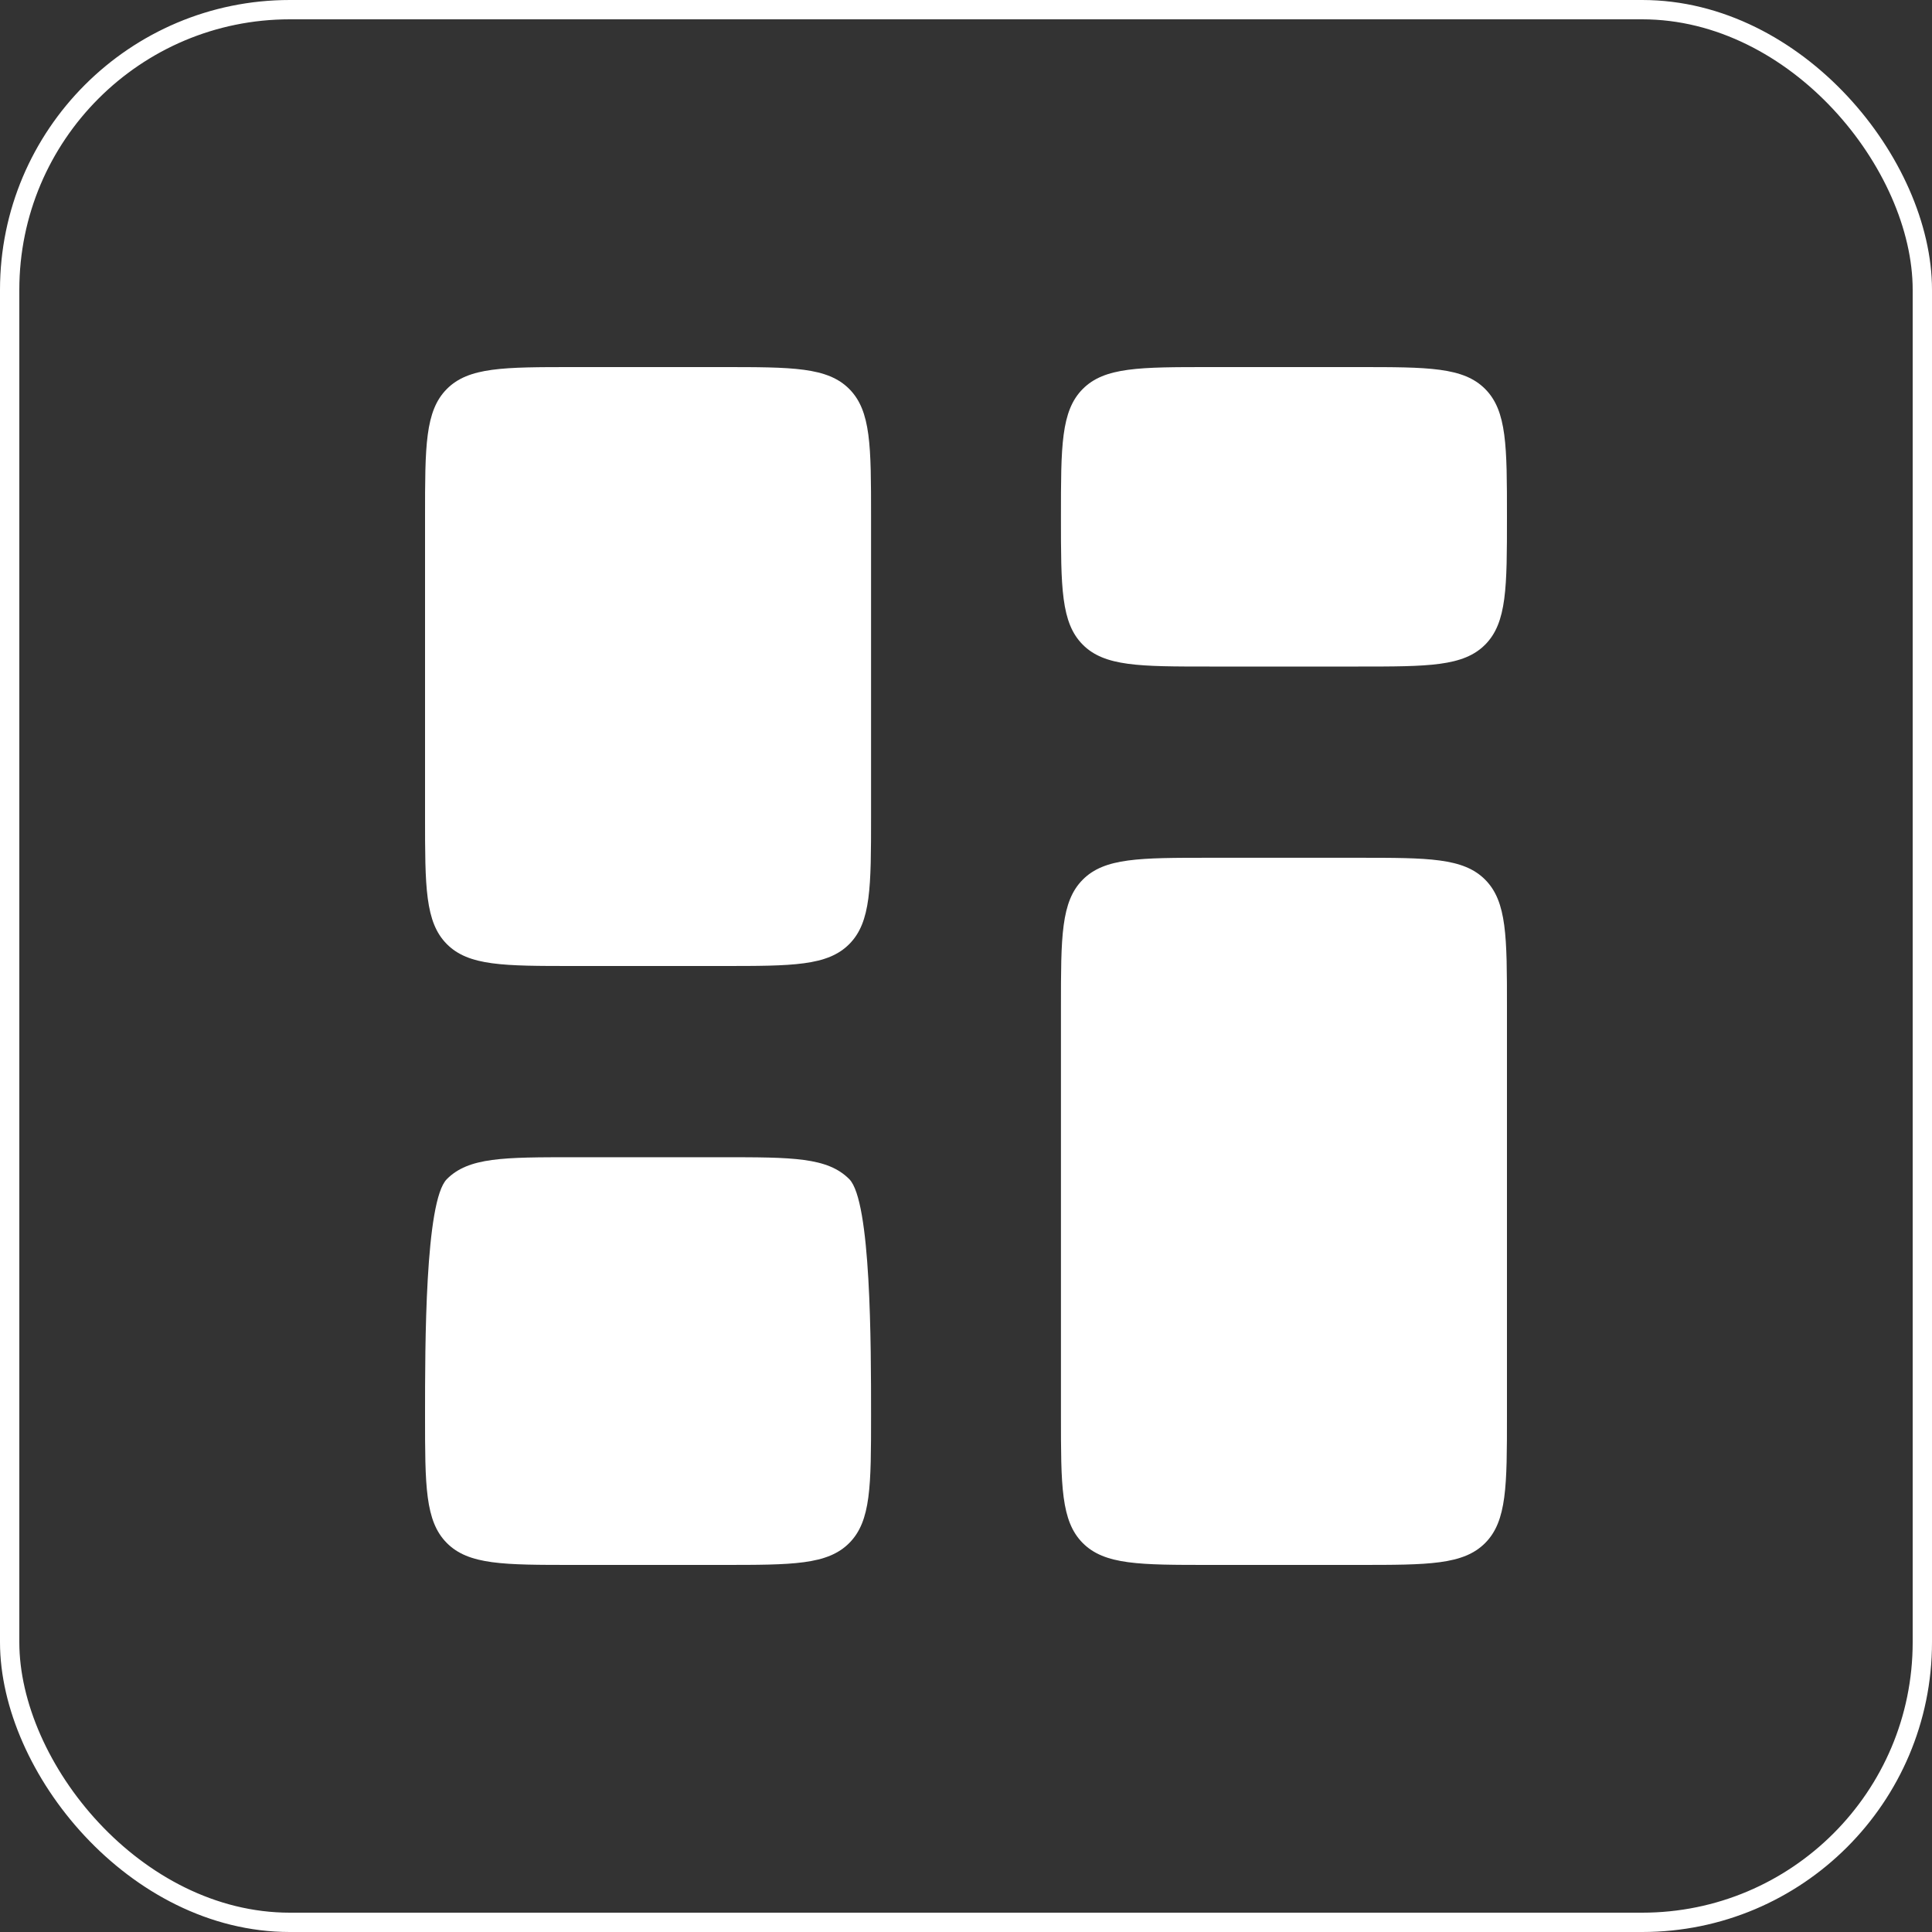 <svg width="100" height="100" viewBox="0 0 100 100" fill="none" xmlns="http://www.w3.org/2000/svg">
<rect x="0" y="0" width="100" height="100" fill="#333333" stroke="none"/>
<rect x="0.5" y="0.5" width="99" height="99" rx="14.5" stroke="white"/>
<path fill-rule="evenodd" clip-rule="evenodd" d="M56.041 20.135C54.914 21.27 54.914 23.097 54.914 26.75C54.914 30.403 54.914 32.23 56.041 33.365C57.168 34.5 58.982 34.5 62.609 34.5H70.305C73.932 34.5 75.746 34.5 76.873 33.365C78 32.23 78 30.403 78 26.75C78 23.097 78 21.27 76.873 20.135C75.746 19 73.932 19 70.305 19H62.609C58.982 19 57.168 19 56.041 20.135ZM23.127 61.033C22 62.168 22 69.597 22 73.25C22 76.903 22 78.73 23.127 79.865C24.254 81 26.068 81 29.695 81H37.391C41.018 81 42.832 81 43.959 79.865C45.086 78.73 45.086 76.903 45.086 73.25C45.086 69.597 45.086 62.168 43.959 61.033C42.832 59.898 41.018 59.898 37.391 59.898H29.695C26.068 59.898 24.254 59.898 23.127 61.033ZM54.914 52.148C54.914 48.494 54.914 46.668 56.041 45.533C57.168 44.398 58.982 44.398 62.609 44.398H70.305C73.932 44.398 75.746 44.398 76.873 45.533C78 46.668 78 48.494 78 52.148V73.25C78 76.903 78 78.73 76.873 79.865C75.746 81 73.932 81 70.305 81H62.609C58.982 81 57.168 81 56.041 79.865C54.914 78.73 54.914 76.903 54.914 73.25V52.148ZM23.127 20.135C22 21.27 22 23.097 22 26.75V42.25C22 45.903 22 47.73 23.127 48.865C24.254 50 26.068 50 29.695 50H37.391C41.018 50 42.832 50 43.959 48.865C45.086 47.73 45.086 45.903 45.086 42.25V26.75C45.086 23.097 45.086 21.27 43.959 20.135C42.832 19 41.018 19 37.391 19H29.695C26.068 19 24.254 19 23.127 20.135Z" fill="white"/>
</svg>
